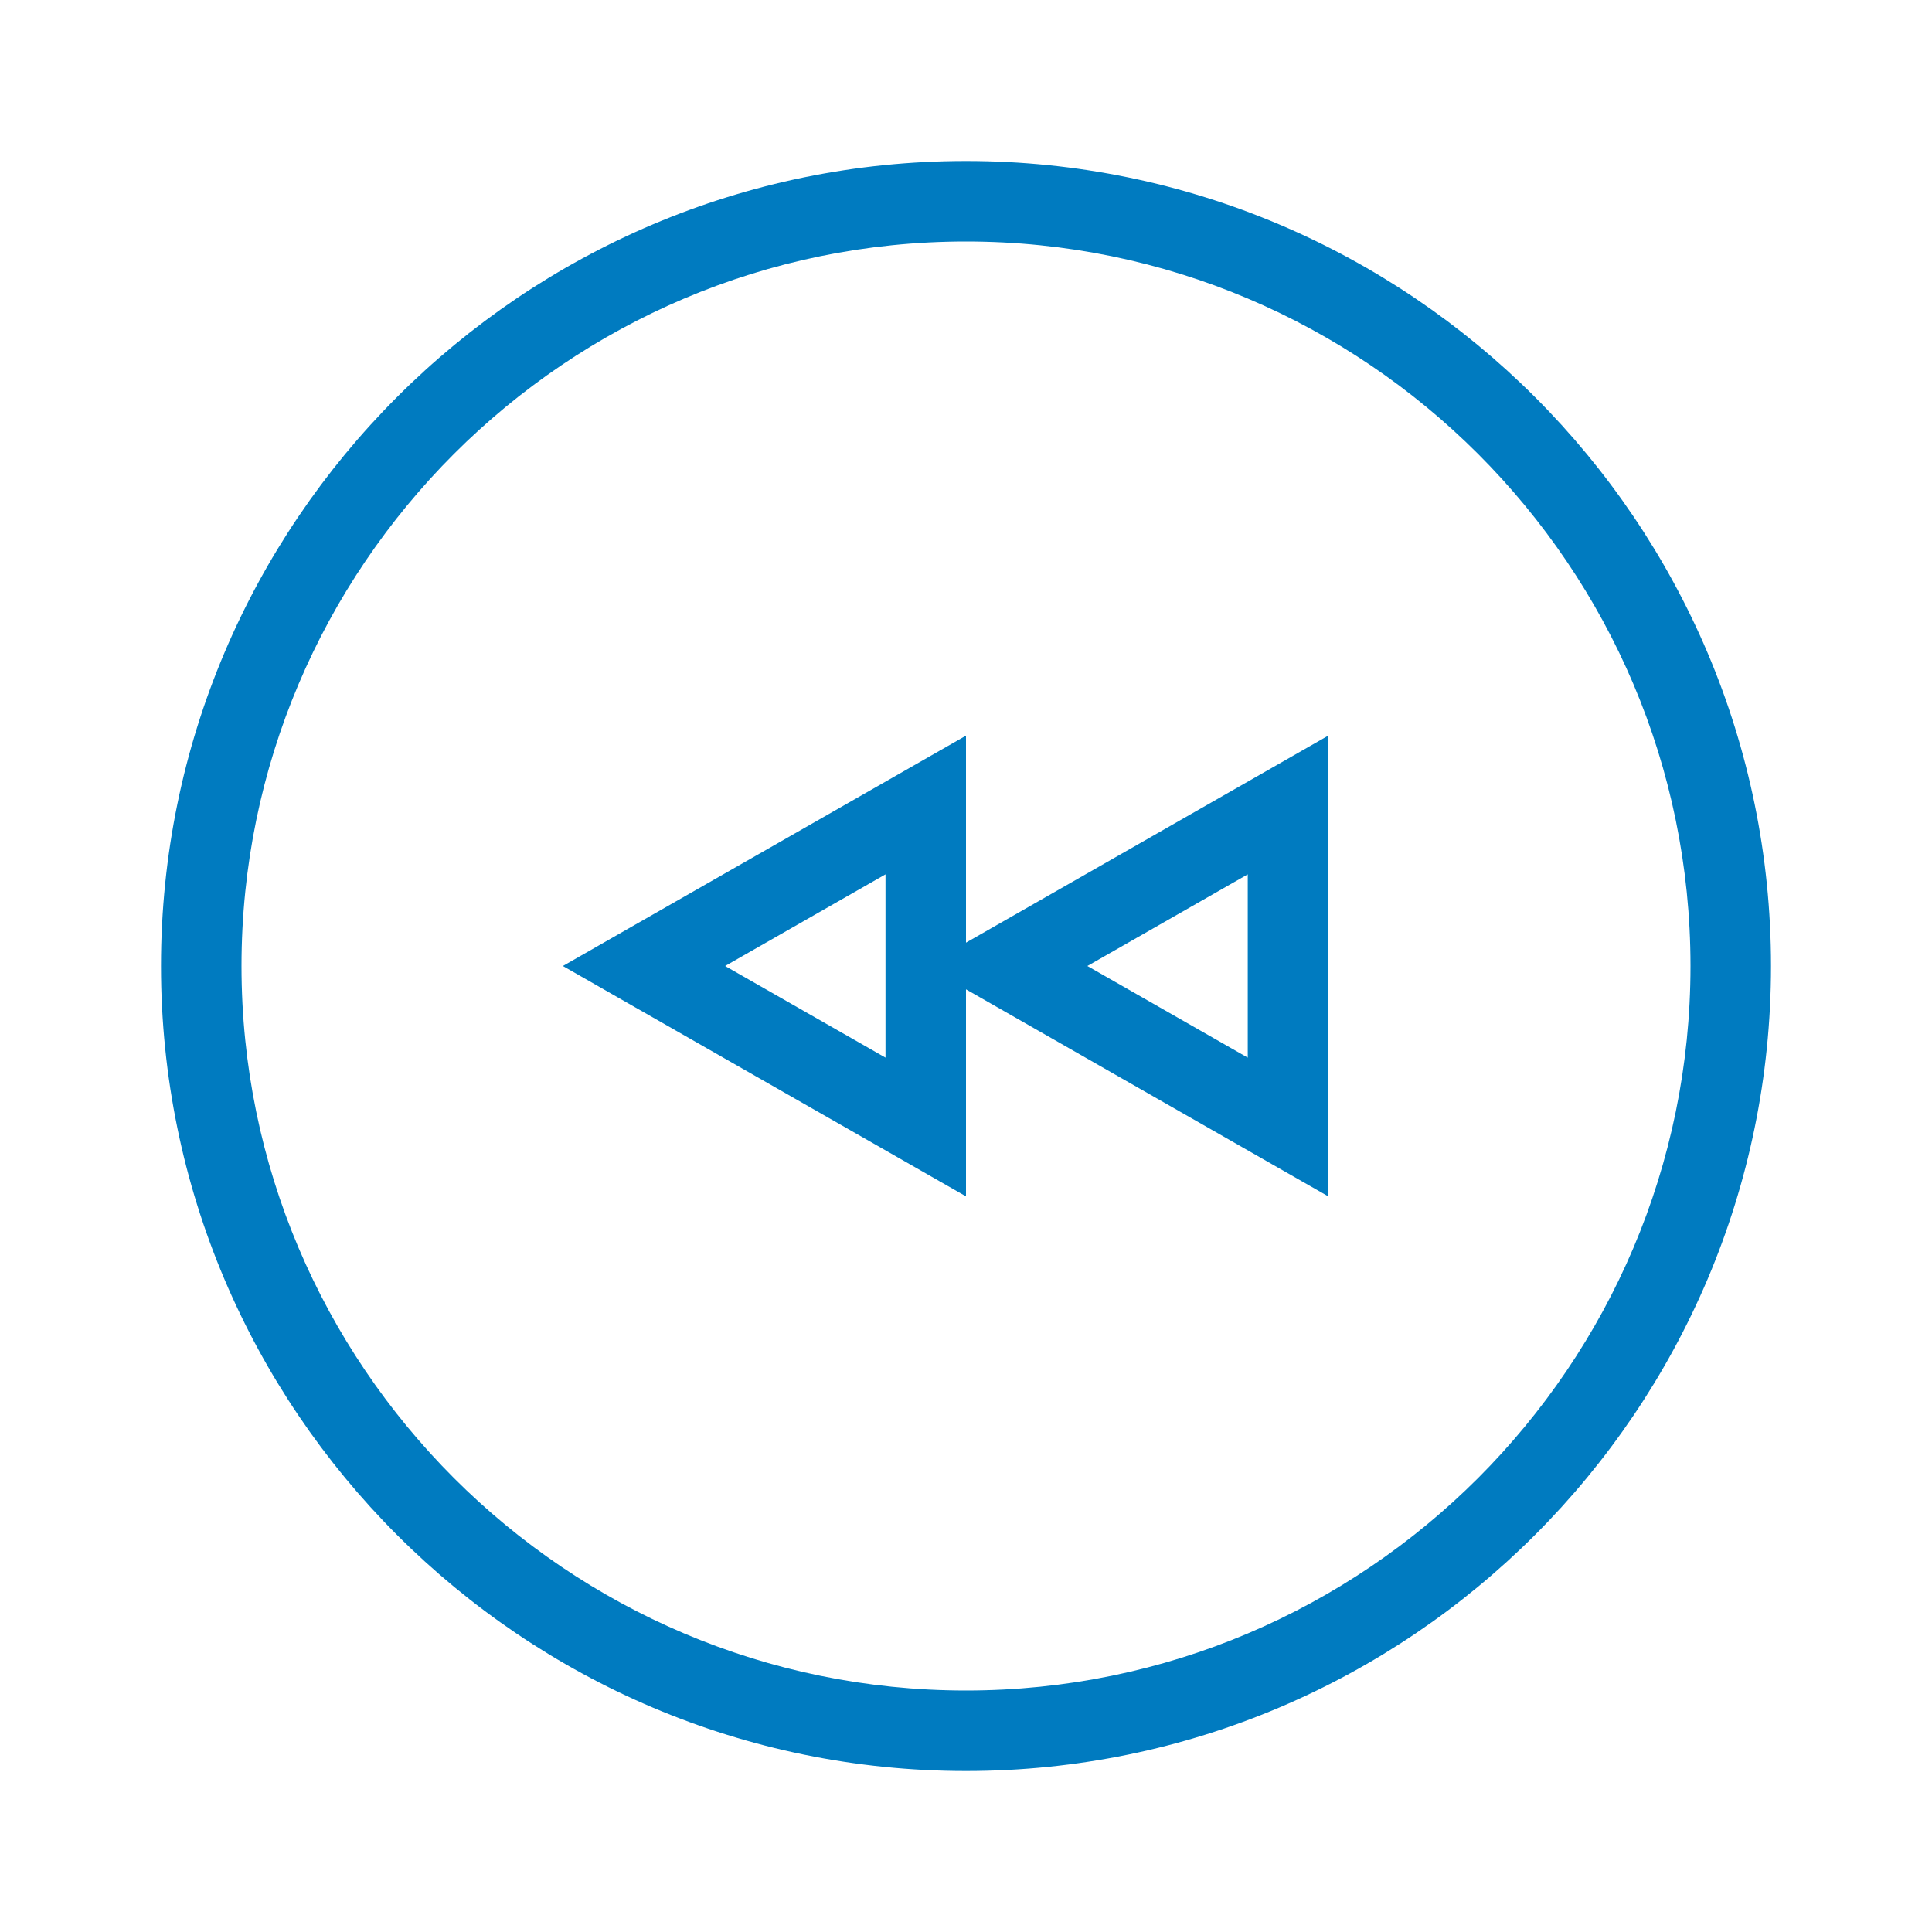 <?xml version="1.0" encoding="UTF-8"?>
<svg xmlns="http://www.w3.org/2000/svg" viewBox="0 0 192 192"><path d="M96 16c-44.112 0-80 35.888-80 80s35.888 80 80 80 80-35.888 80-80-35.888-80-80-80zm0 152c-39.701 0-72-32.299-72-72s32.299-72 72-72 72 32.299 72 72-32.299 72-72 72zm0-94.893L55.937 96 96 118.893V98.32l36 20.572V73.107L96 93.68V73.107zm28 13.786v18.214L108.062 96 124 86.893zm-36 18.214L72.062 96 88 86.893v18.214z" style="fill: #007bc0;"/></svg>
